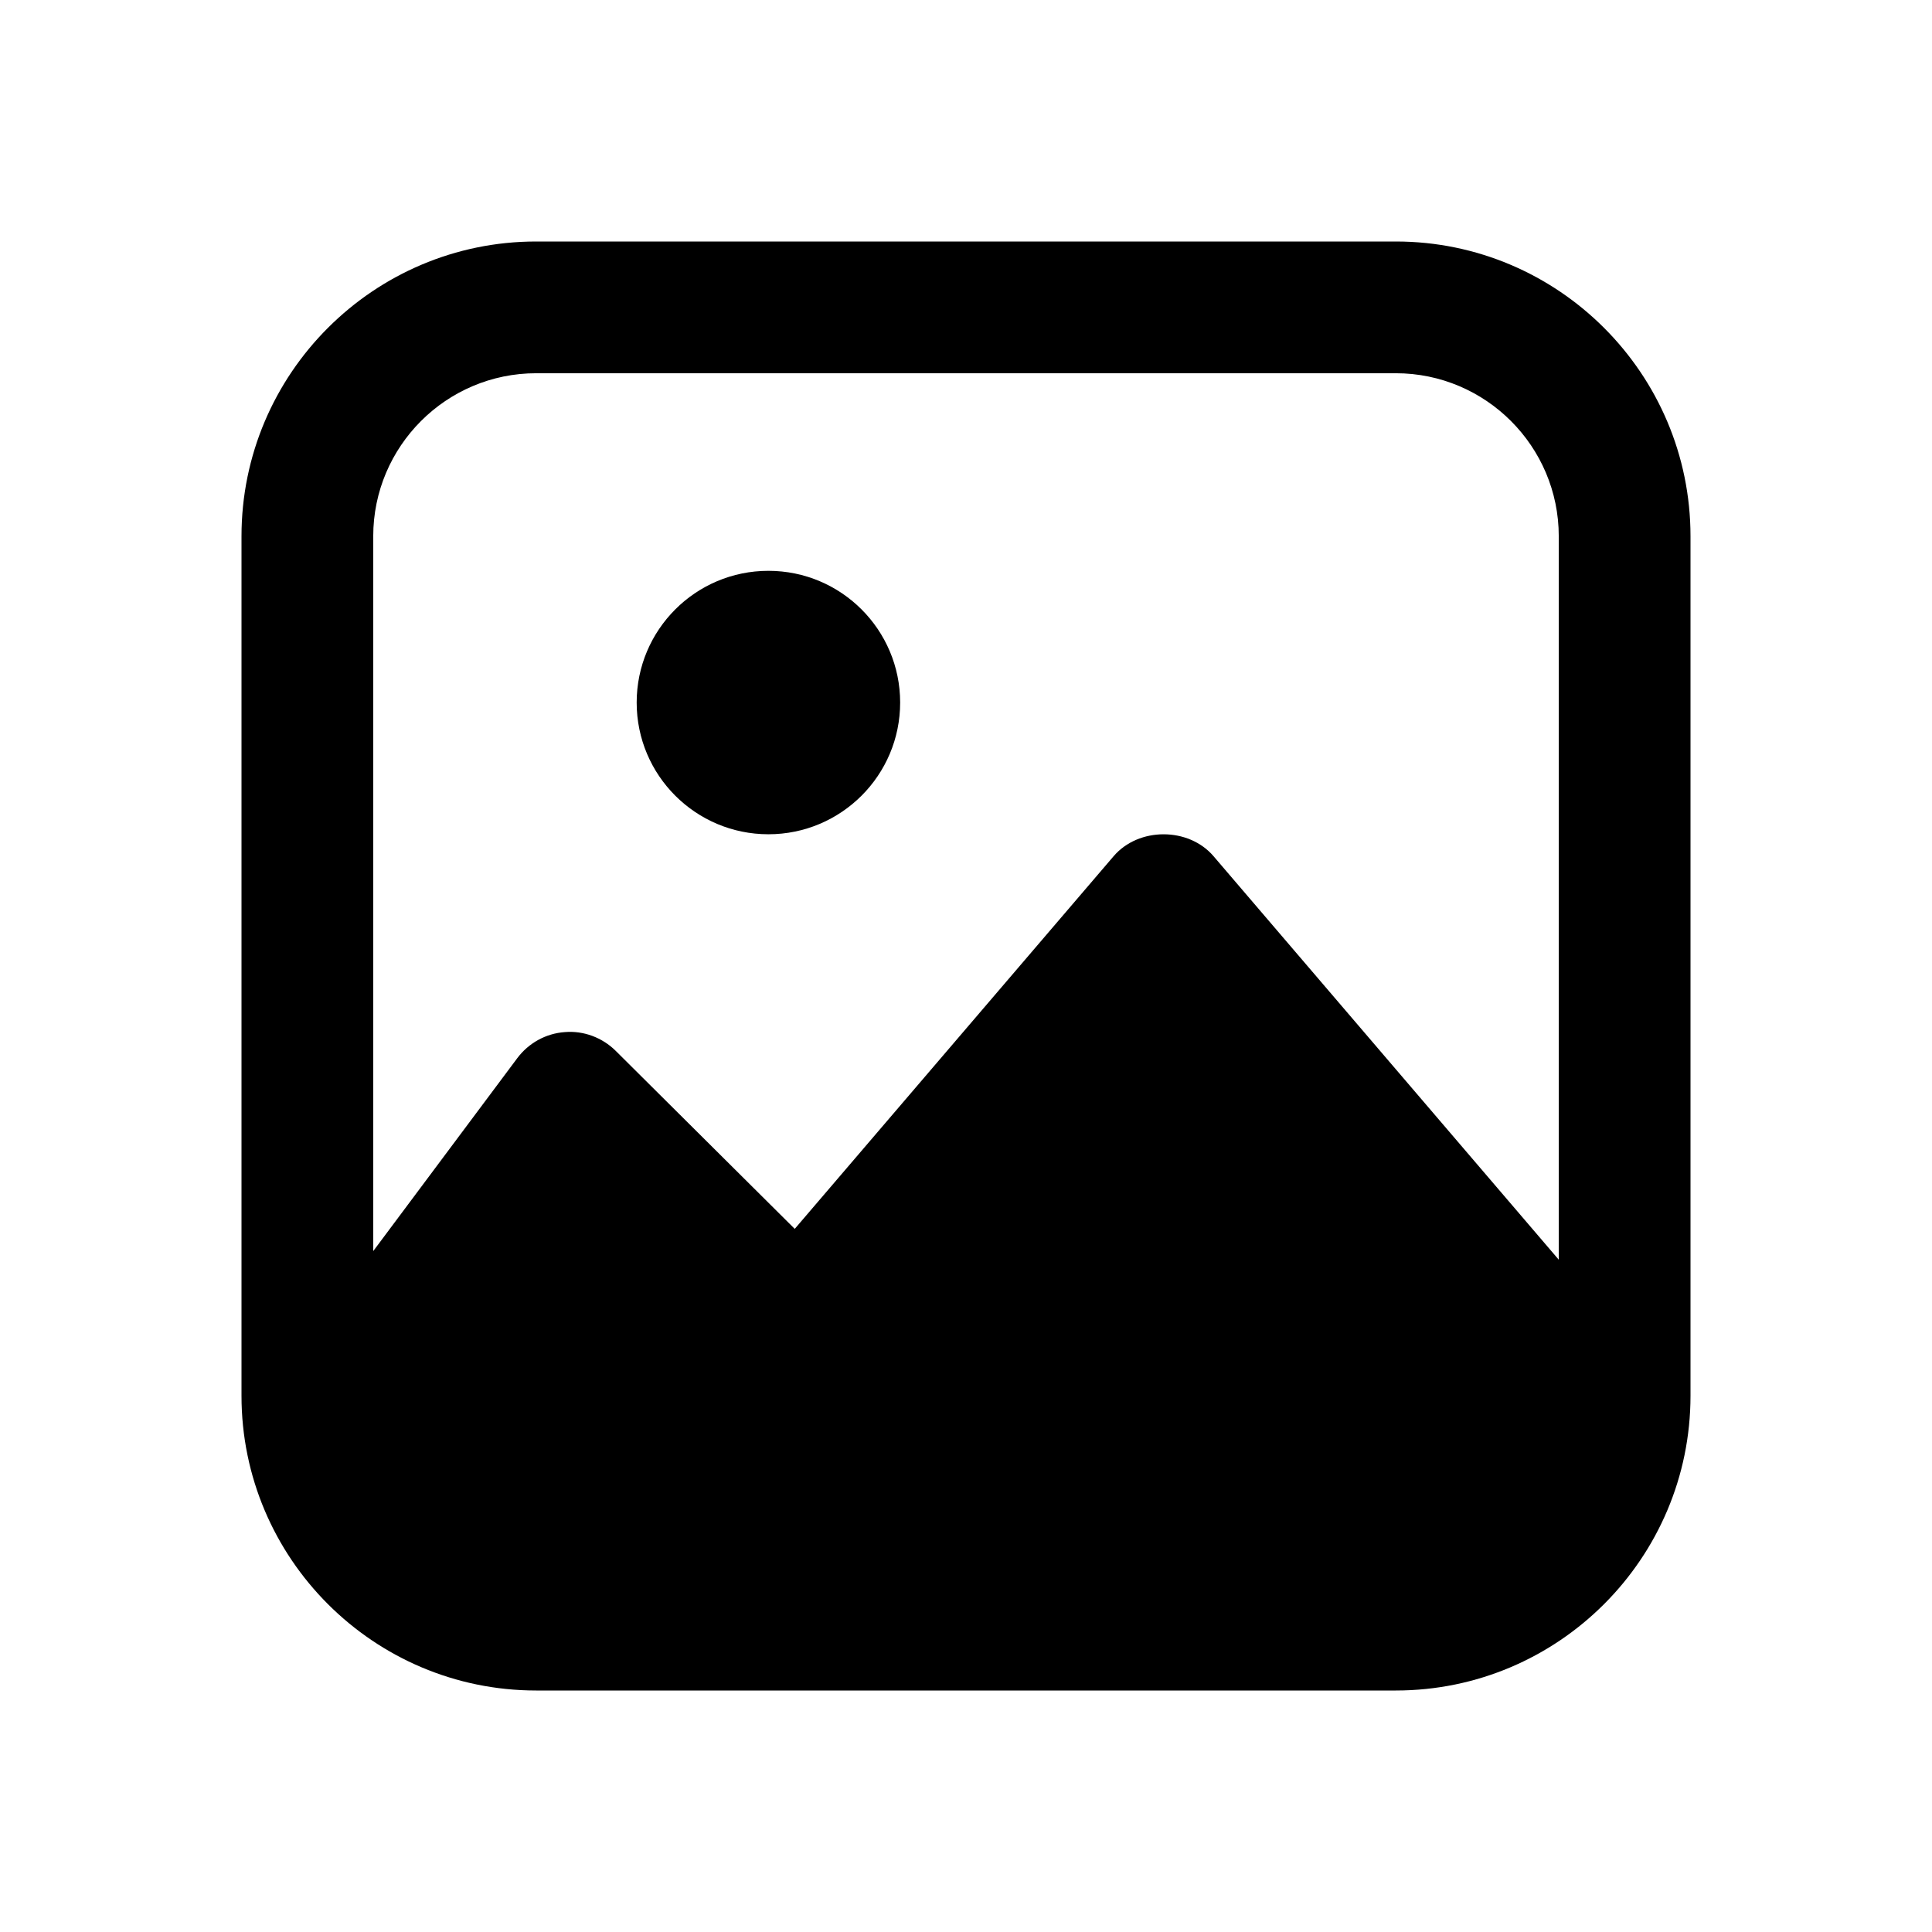 <svg width="48" height="48" viewBox="0 0 48 48" fill="none" xmlns="http://www.w3.org/2000/svg">
<path d="M22.364 17.455C22.364 15.647 20.898 14.182 19.091 14.182C17.284 14.182 15.818 15.647 15.818 17.455C15.818 19.262 17.284 20.727 19.091 20.727C20.898 20.727 22.364 19.262 22.364 17.455Z" fill="#000000"/>
<path fill-rule="evenodd" clip-rule="evenodd" d="M42 34.678C42 38.716 38.716 42 34.679 42H13.321C9.283 42 6 38.716 6 34.678V13.322C6 9.284 9.283 6 13.321 6H34.679C38.716 6 42 9.284 42 13.322V34.678ZM13.321 9.273C11.088 9.273 9.273 11.09 9.273 13.322V31.083L12.85 26.292C13.133 25.913 13.563 25.675 14.034 25.642C14.498 25.603 14.964 25.777 15.299 26.11L19.745 30.531L27.667 21.273C28.288 20.546 29.53 20.546 30.151 21.273L38.727 31.297V13.322C38.727 11.09 36.911 9.273 34.679 9.273H13.321Z" fill="#000000"/>
</svg>
